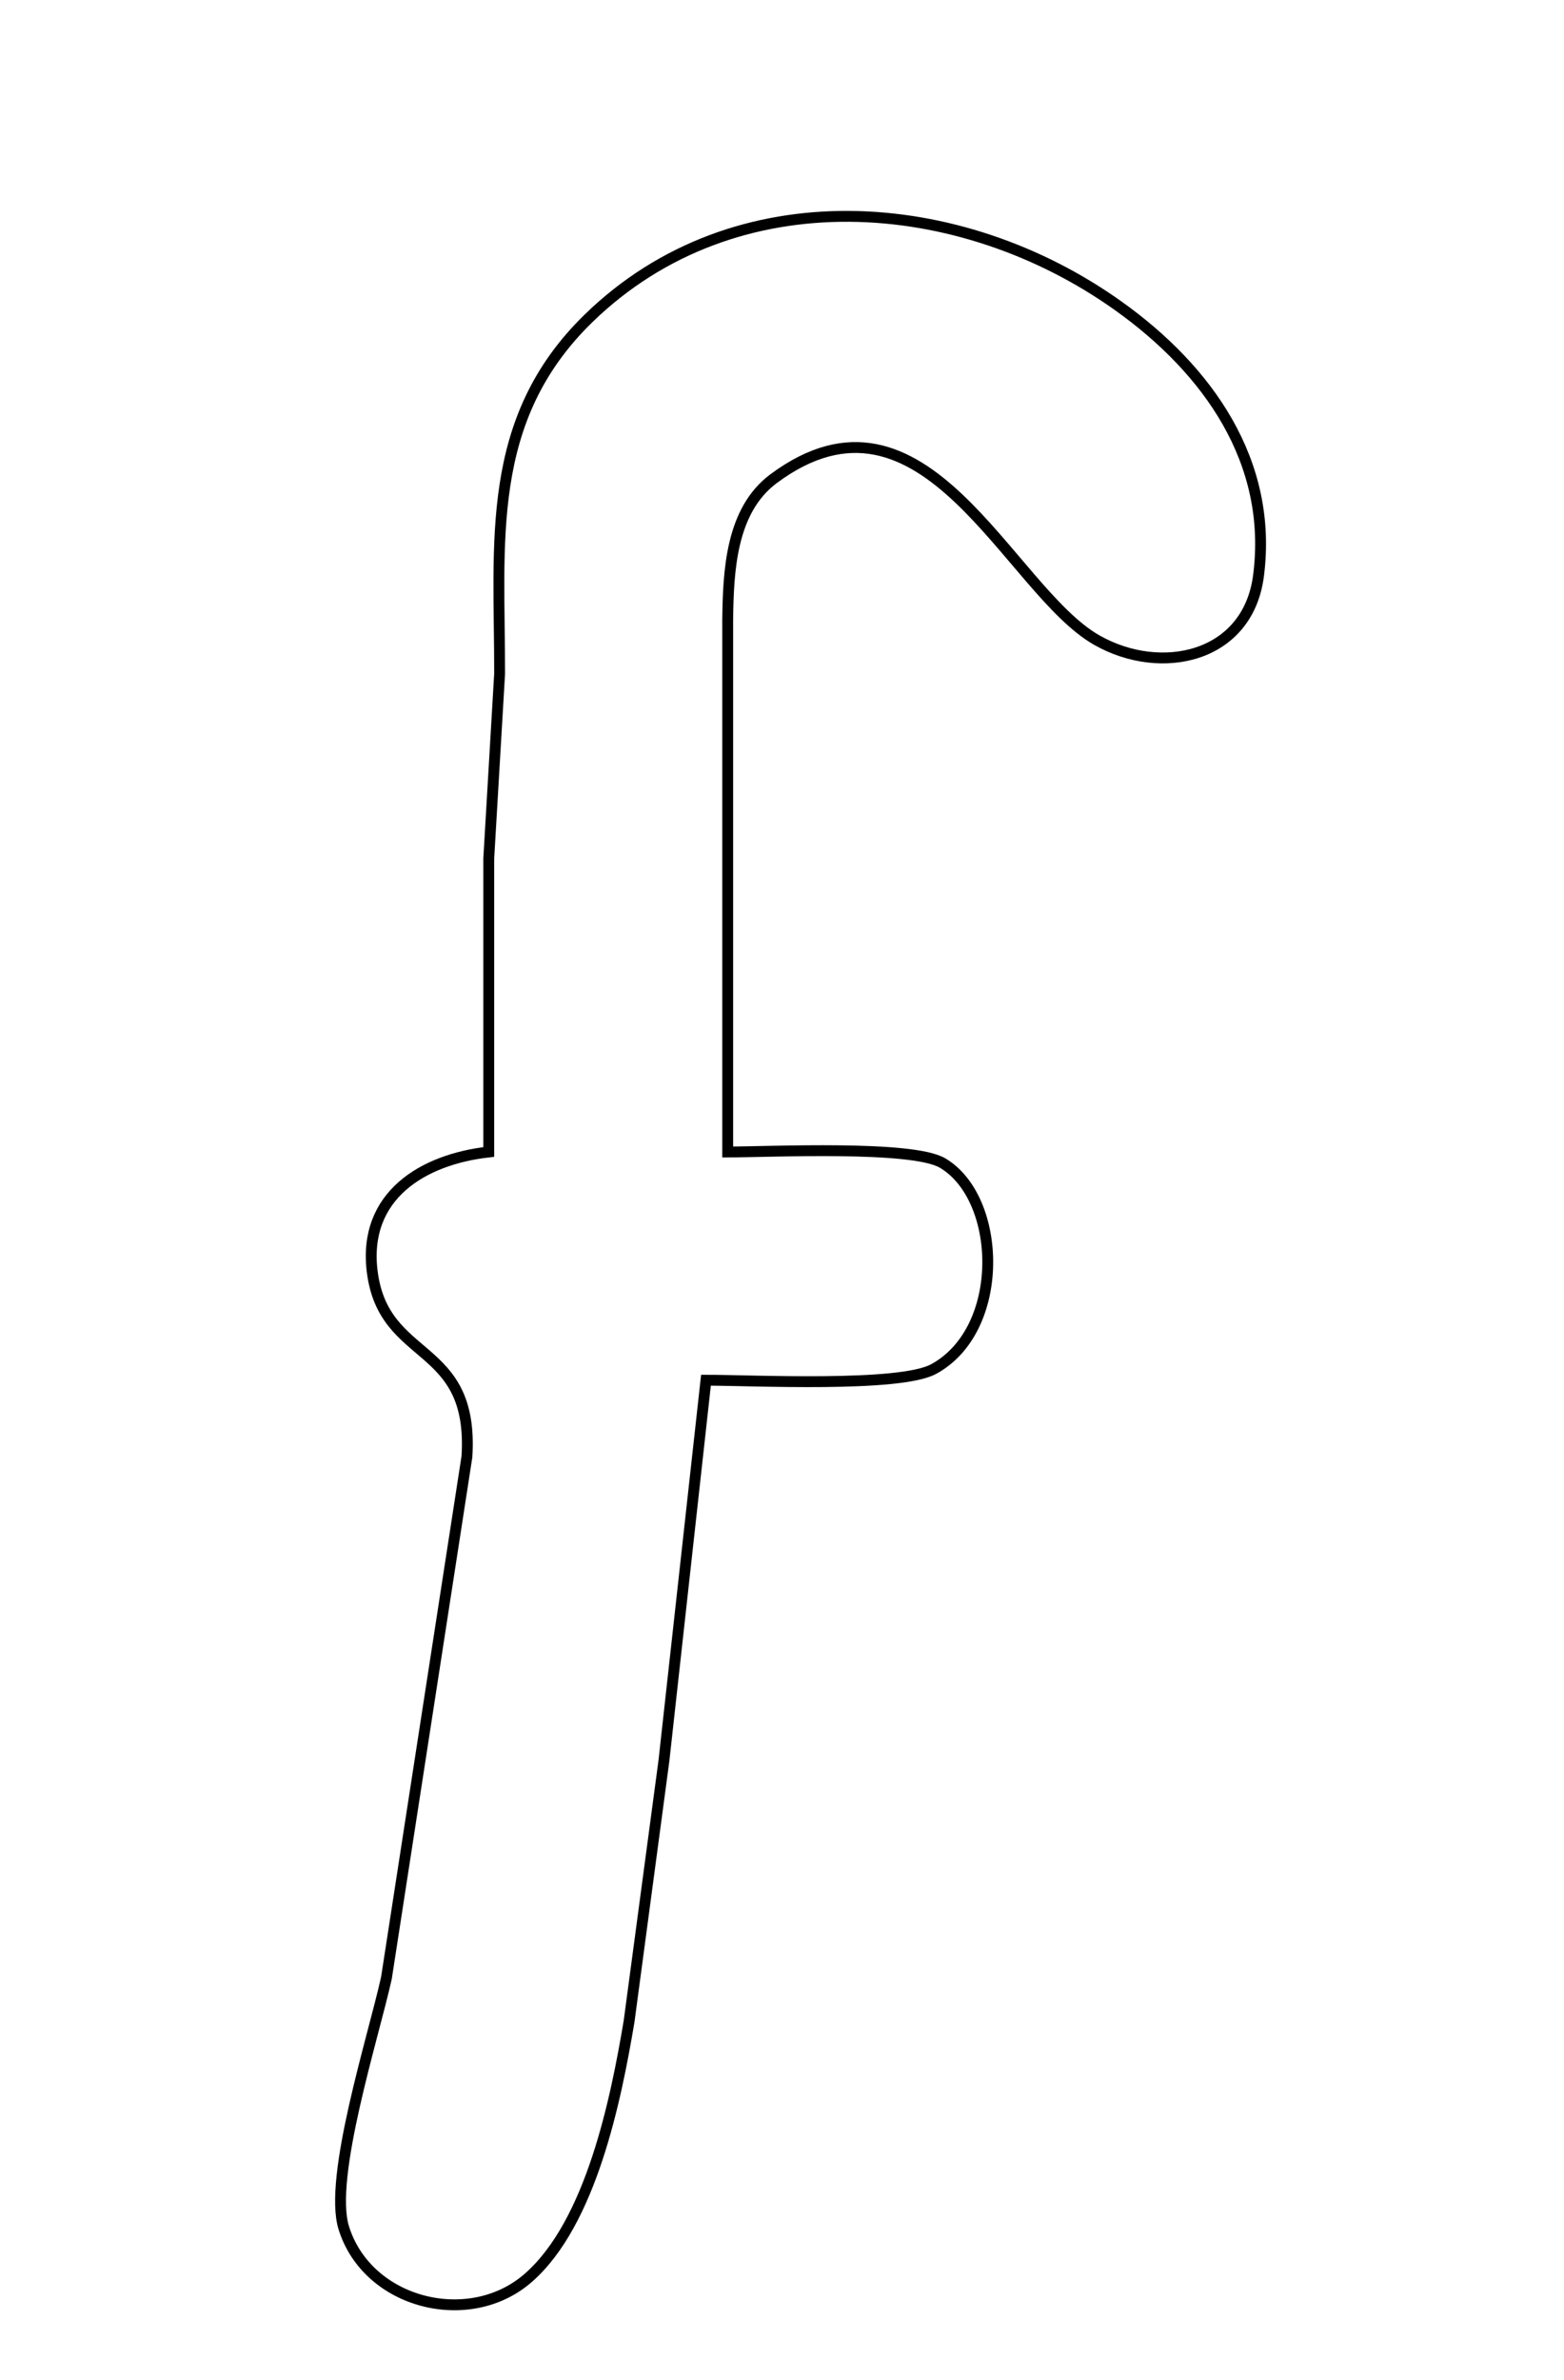 <?xml version="1.0" encoding="UTF-8" standalone="no"?>

<svg xmlns="http://www.w3.org/2000/svg"
     width="12.192mm" height="18.542mm"
     viewBox="0 0 144 219">
  <path id="pth1"
        fill="none" stroke="black" stroke-width="1"
        d="M 45.00,106.00
           C 38.94,106.68 33.40,110.01 34.27,117.00
             35.33,125.50 43.67,123.32 42.99,134.04
             42.99,134.04 35.58,182.00 35.58,182.00
             34.38,187.43 30.22,200.37 31.65,204.99
             33.82,211.99 43.24,214.36 48.67,209.57
             54.41,204.52 56.70,193.27 57.92,186.00
             57.92,186.00 61.13,162.00 61.13,162.00
             61.13,162.00 65.00,127.00 65.00,127.00
             69.30,127.00 82.79,127.68 85.95,125.98
             92.64,122.36 92.29,110.28 86.79,107.02
             83.99,105.36 70.95,106.00 67.00,106.00
             67.00,106.00 67.00,57.00 67.00,57.00
             67.06,52.52 67.30,46.97 71.22,44.05
             85.15,33.70 92.85,54.30 101.00,58.91
             106.89,62.25 114.88,60.55 115.87,53.00
             117.24,42.48 111.19,34.02 103.00,28.17
             88.46,17.78 67.69,16.15 54.18,29.30
             44.57,38.66 46.02,49.90 46.00,62.00
             46.00,62.00 45.00,79.00 45.00,79.00
             45.00,79.00 45.00,106.00 45.00,106.00 Z" />
</svg>
